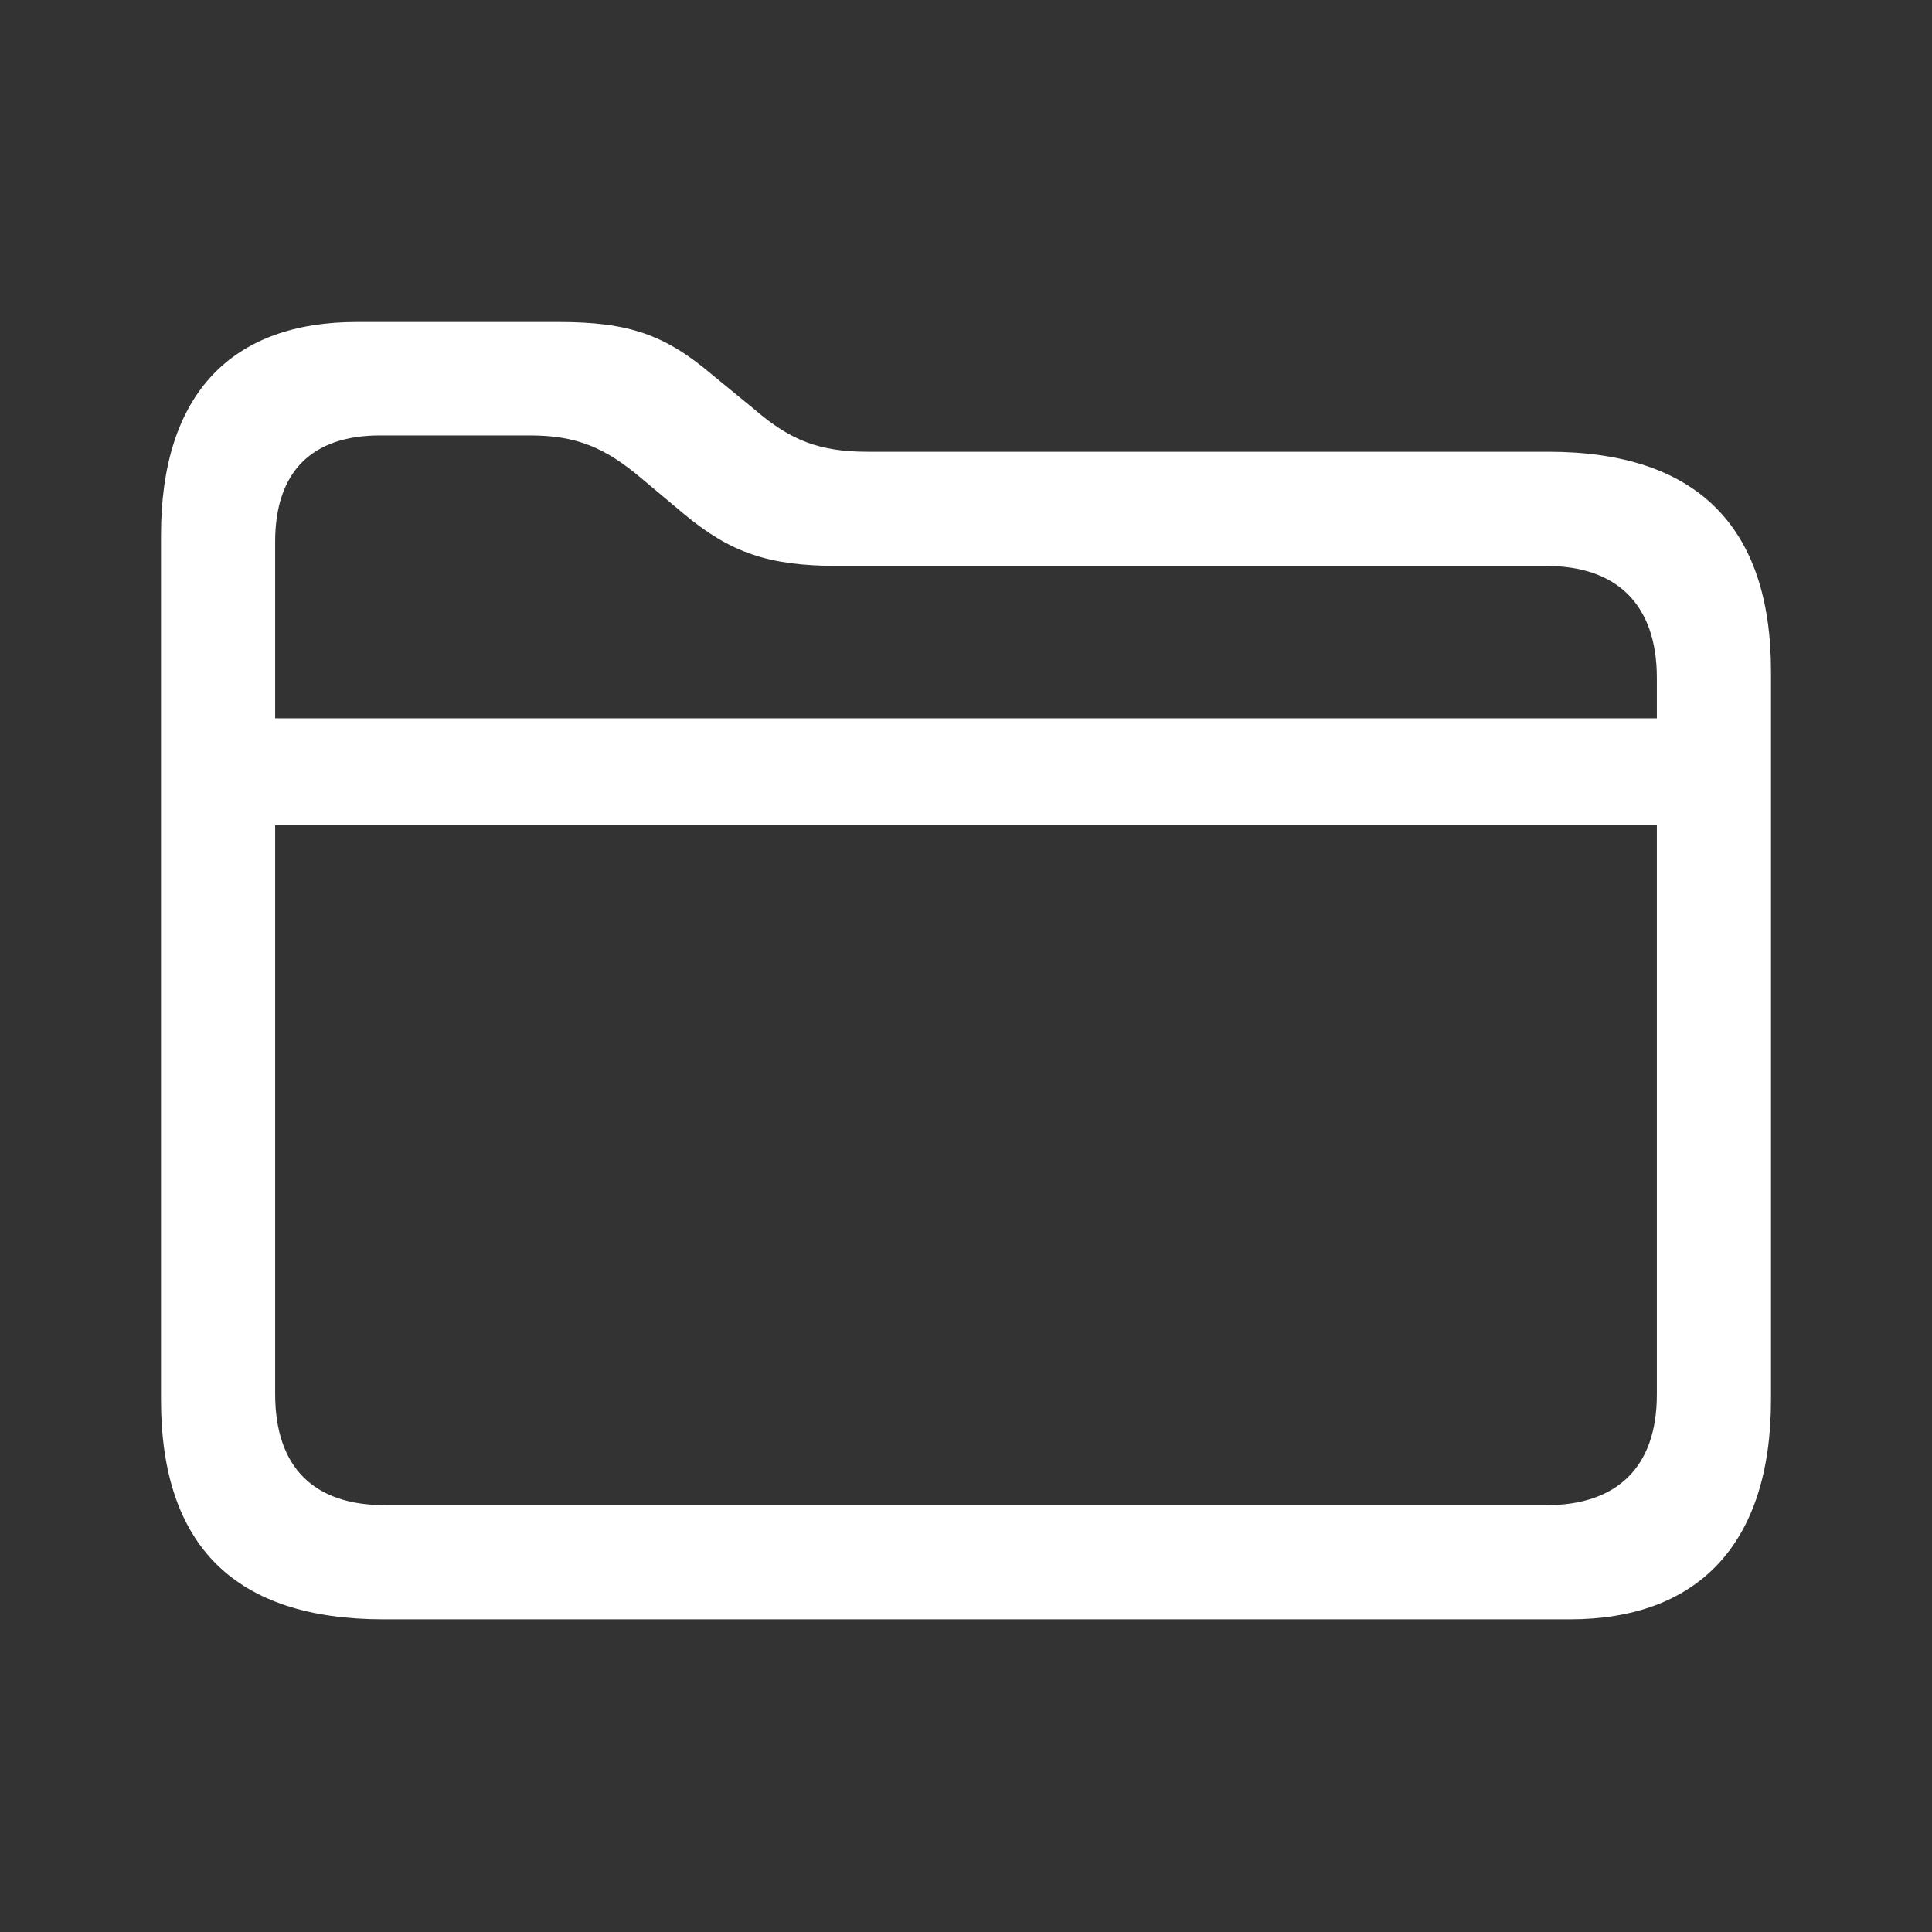 <?xml version="1.0" encoding="UTF-8"?>
<svg width="24px" height="24px" viewBox="0 0 24 24" version="1.1" xmlns="http://www.w3.org/2000/svg" xmlns:xlink="http://www.w3.org/1999/xlink">
    <rect x="0" y="0" width="24" height="24" fill="#333333" stroke="none"/>
    <title>category</title>
    <g id="category" stroke="none" stroke-width="1" fill="none" fill-rule="evenodd">
        <path d="M4.765,20.116 L19.499,20.116 C21.075,20.116 22,19.2 22,17.386 L22,8.342 C22,6.528 21.066,5.612 19.235,5.612 L10.78,5.612 C10.181,5.612 9.82,5.471 9.38,5.092 L8.843,4.652 C8.262,4.159 7.812,4 6.941,4 L4.431,4 C2.889,4 2,4.881 2,6.651 L2,17.386 C2,19.209 2.925,20.116 4.765,20.116 Z M4.783,18.698 C3.902,18.698 3.418,18.232 3.418,17.316 L3.418,6.73 C3.418,5.858 3.876,5.409 4.721,5.409 L6.58,5.409 C7.161,5.409 7.513,5.559 7.962,5.937 L8.499,6.387 C9.072,6.862 9.539,7.03 10.41,7.03 L19.208,7.03 C20.08,7.03 20.582,7.505 20.582,8.421 L20.582,17.325 C20.582,18.232 20.08,18.698 19.208,18.698 L4.783,18.698 Z M2.863,10.253 L21.128,10.253 L21.128,8.923 L2.863,8.923 L2.863,10.253 Z" id="Shape" fill="#FFFFFF" fill-rule="nonzero"></path>
    </g>
</svg>